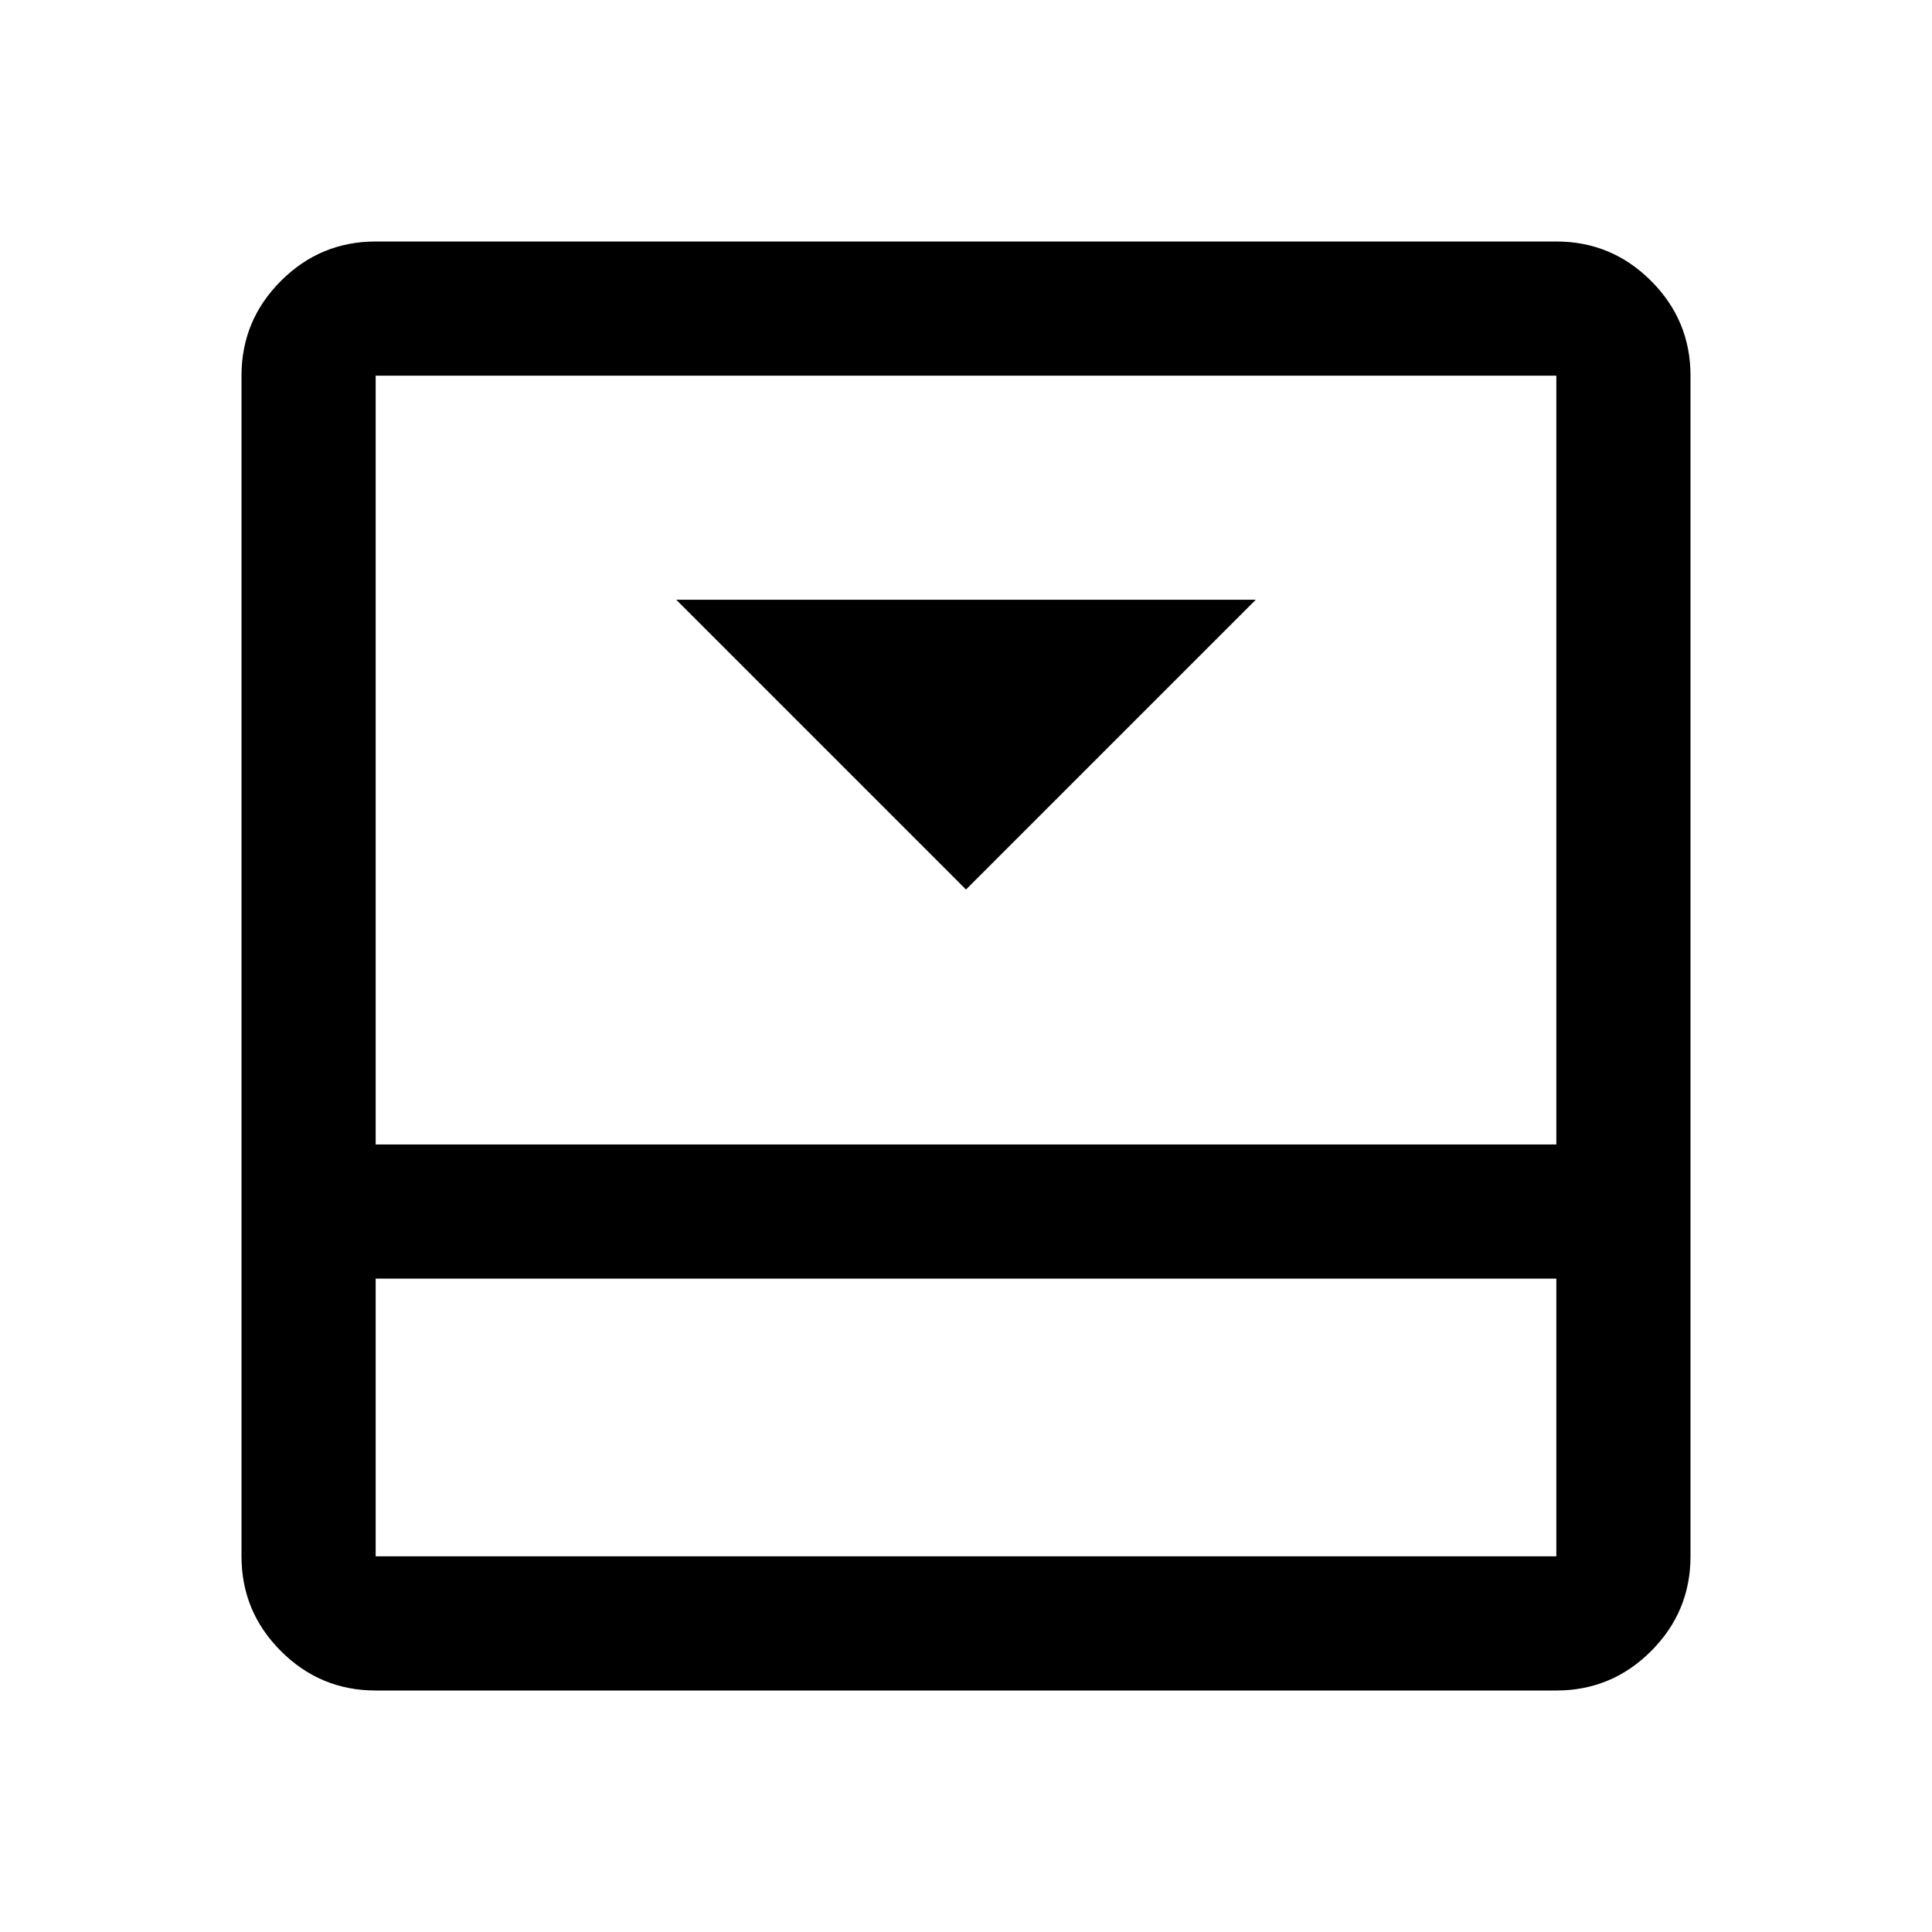 <svg xmlns="http://www.w3.org/2000/svg" height="40" viewBox="0 96 960 960" width="40"><path d="M480 537.999 624 394H336l144 143.999ZM773.334 216q27.5 0 47.083 19.583T840 282.666v586.668q0 27.5-19.583 47.083T773.334 936H186.666q-27.5 0-47.083-19.583T120 869.334V282.666q0-27.5 19.583-47.083T186.666 216h586.668ZM186.666 731.333v138.001h586.668V731.333H186.666Zm586.668-66.666V282.666H186.666v382.001h586.668Zm-586.668 66.666v138.001-138.001Z"/></svg>